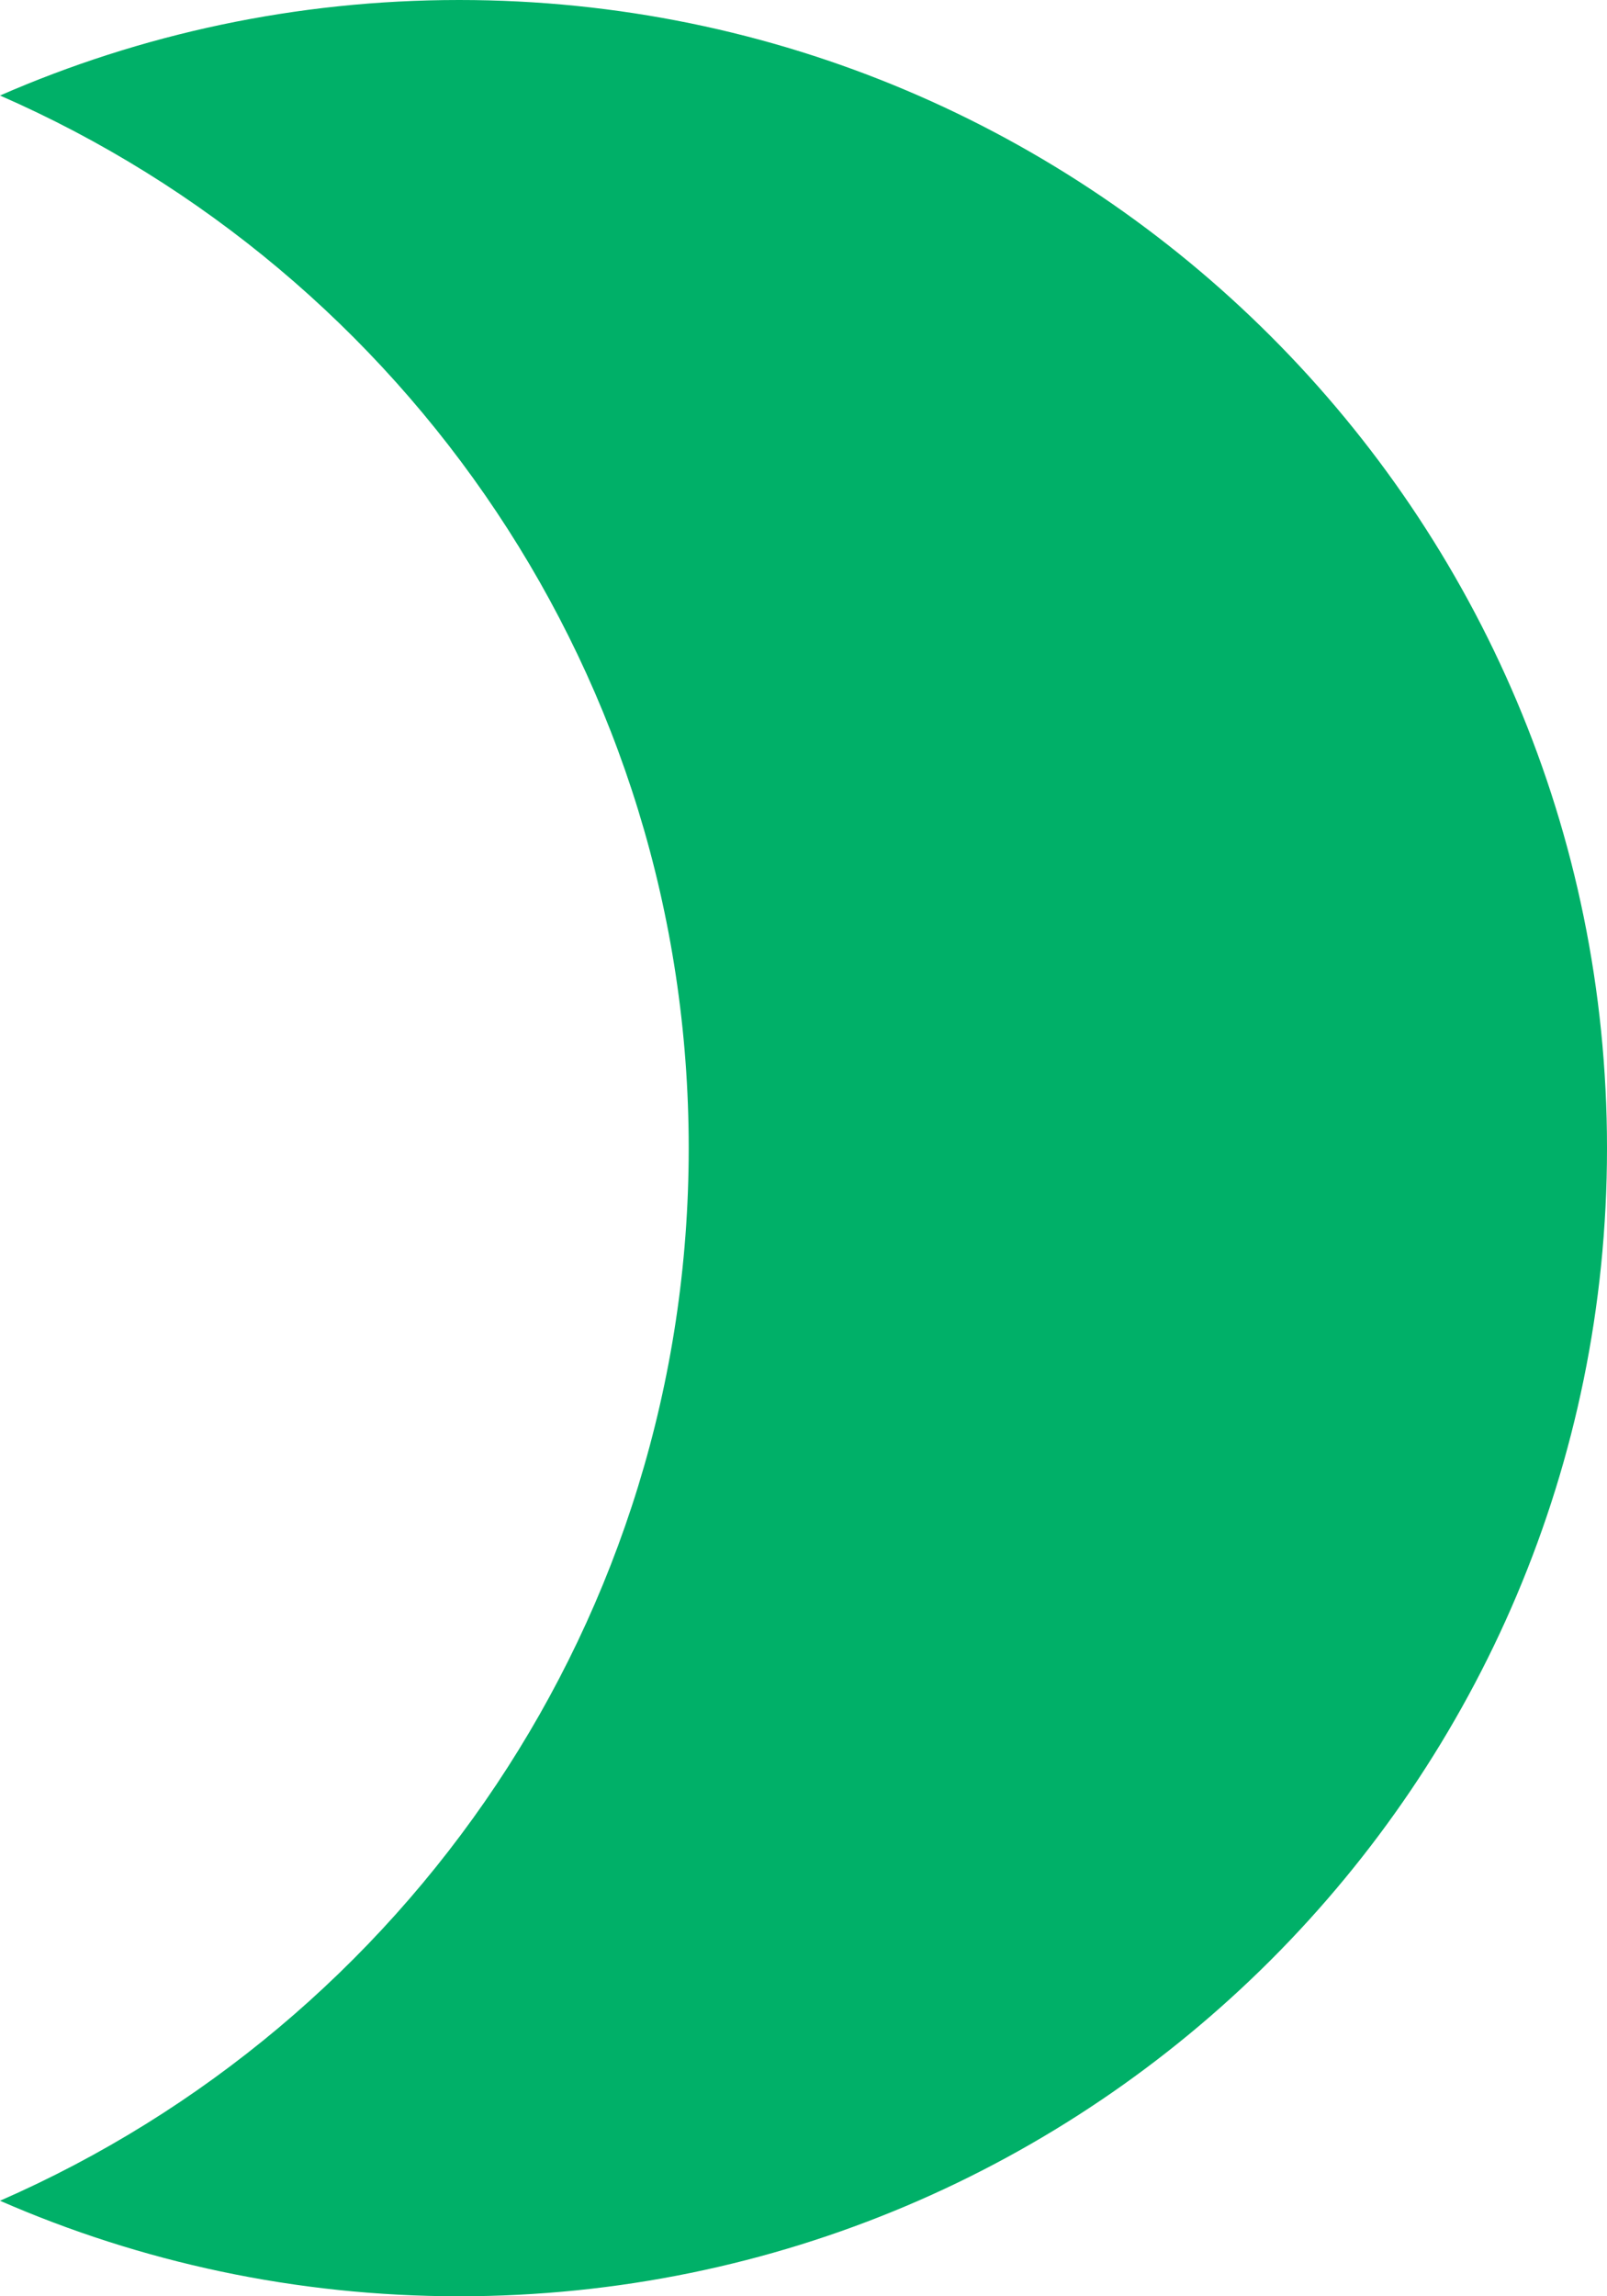 <svg width="14" height="20" viewBox="0 0 14 20" fill="none" xmlns="http://www.w3.org/2000/svg">
<path fill-rule="evenodd" clip-rule="evenodd" d="M2.98335e-06 19.168C3.532 17.625 6 14.101 6 10C6 5.899 3.532 2.375 -1.0154e-07 0.832C1.225 0.297 2.578 0 4 0C9.523 0 14 4.477 14 10C14 15.523 9.523 20 4 20C2.578 20 1.225 19.703 2.98335e-06 19.168Z" fill="#00B068"/>
</svg>

